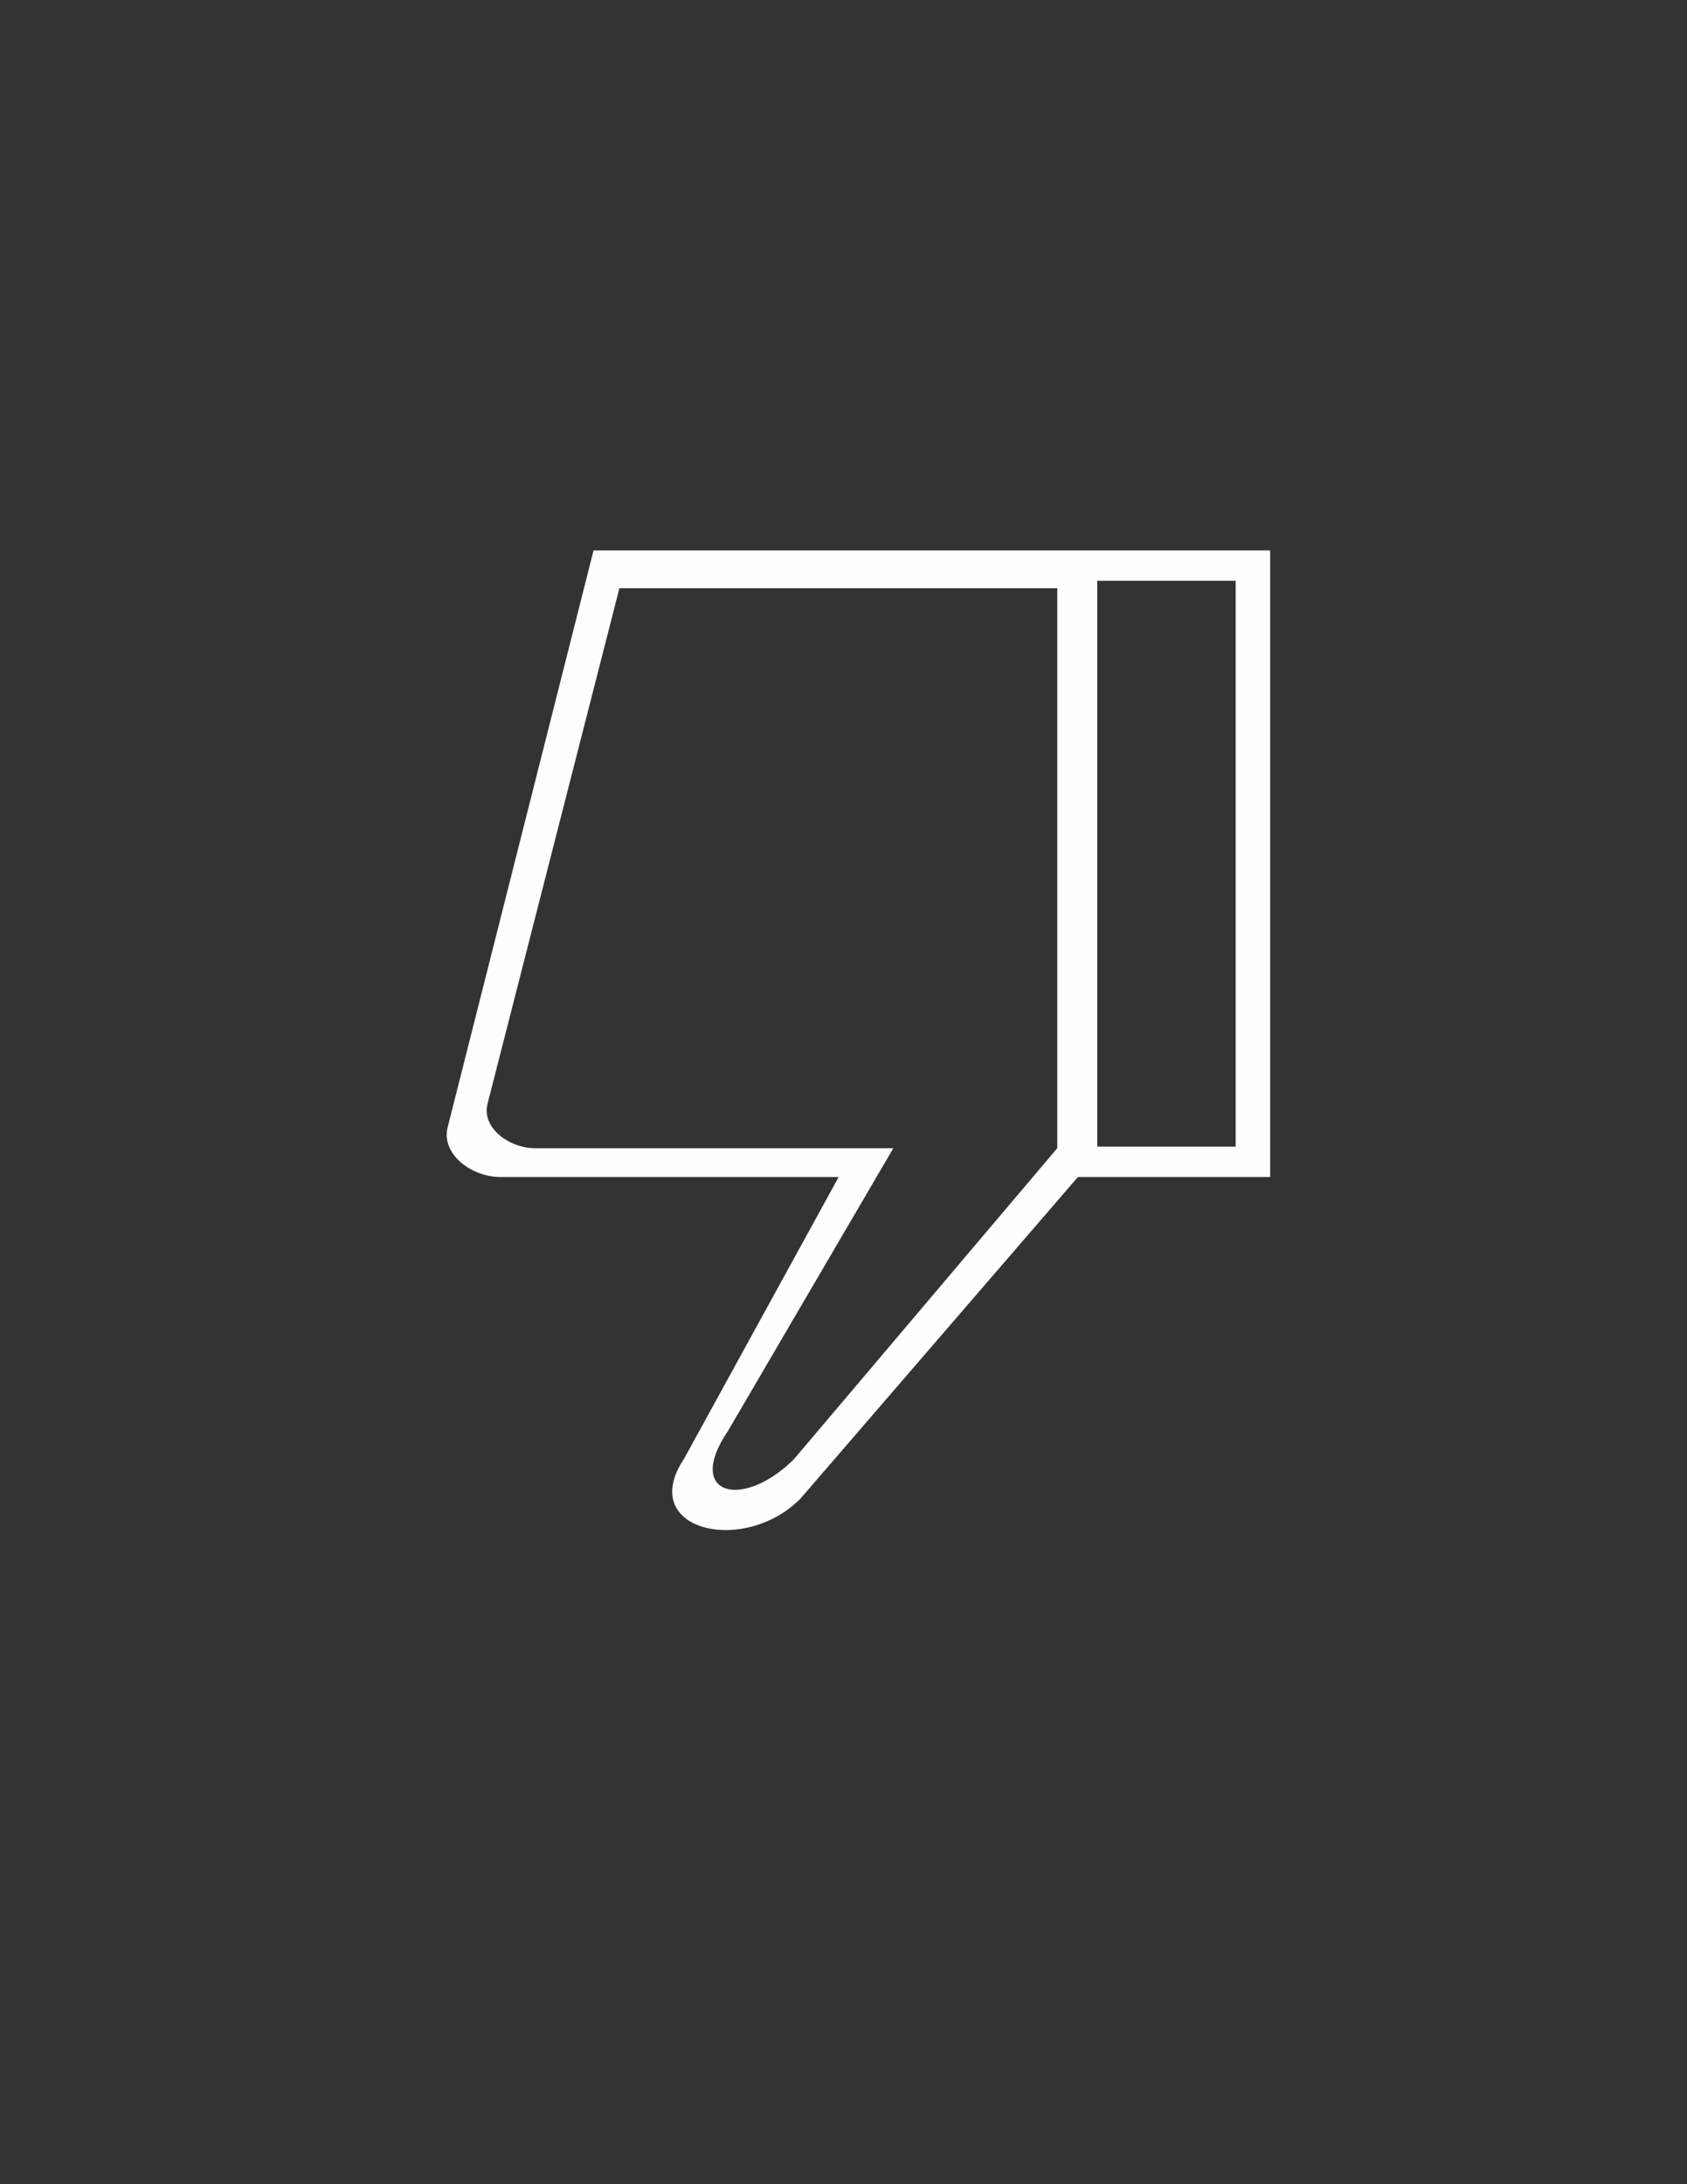 <?xml version="1.0" encoding="UTF-8"?>
<!DOCTYPE svg PUBLIC "-//W3C//DTD SVG 1.1//EN" "http://www.w3.org/Graphics/SVG/1.1/DTD/svg11.dtd">
<!-- Creator: CorelDRAW 2020 (64-Bit) -->
<svg xmlns="http://www.w3.org/2000/svg" xml:space="preserve" width="8.5in" height="11in" version="1.1" style="shape-rendering:geometricPrecision; text-rendering:geometricPrecision; image-rendering:optimizeQuality; fill-rule:evenodd; clip-rule:evenodd"
viewBox="0 0 8500 11000"
 xmlns:xlink="http://www.w3.org/1999/xlink"
 xmlns:xodm="http://www.corel.com/coreldraw/odm/2003">
 <rect x="0" y="0" width="8500" height="11000" fill="#333333" stroke="none"/>
 <defs>
  <style type="text/css">
   <![CDATA[
    .fil0 {fill:#FEFEFE}
   ]]>
  </style>
 </defs>
 <g id="Layer_x0020_1">
  <path class="fil0" d="M6399.62 5927.52l-968.38 0 -1399.63 1621.51c-288.11,287.52 -825.65,155.76 -583.84,-204.42l777.85 -1417.09 -1705.51 0c-145.56,0 -298.48,-116.27 -264.65,-250l735.13 -2905.33 2440.65 0 968.38 0 0 3155.33zm-1898.43 -145.08l-1805.56 0c-131.57,0 -269.81,-103.93 -239.22,-223.45l664.52 -2596.75 2206.19 0 0 2820.2 -1327.67 1567.34c-260.43,256.98 -549.97,178.52 -331.39,-143.41l833.15 -1423.94zm1724.8 -7.7l-697.49 0 0 -2849.76 697.49 0 0 2849.76z"/>
 </g>
</svg>
